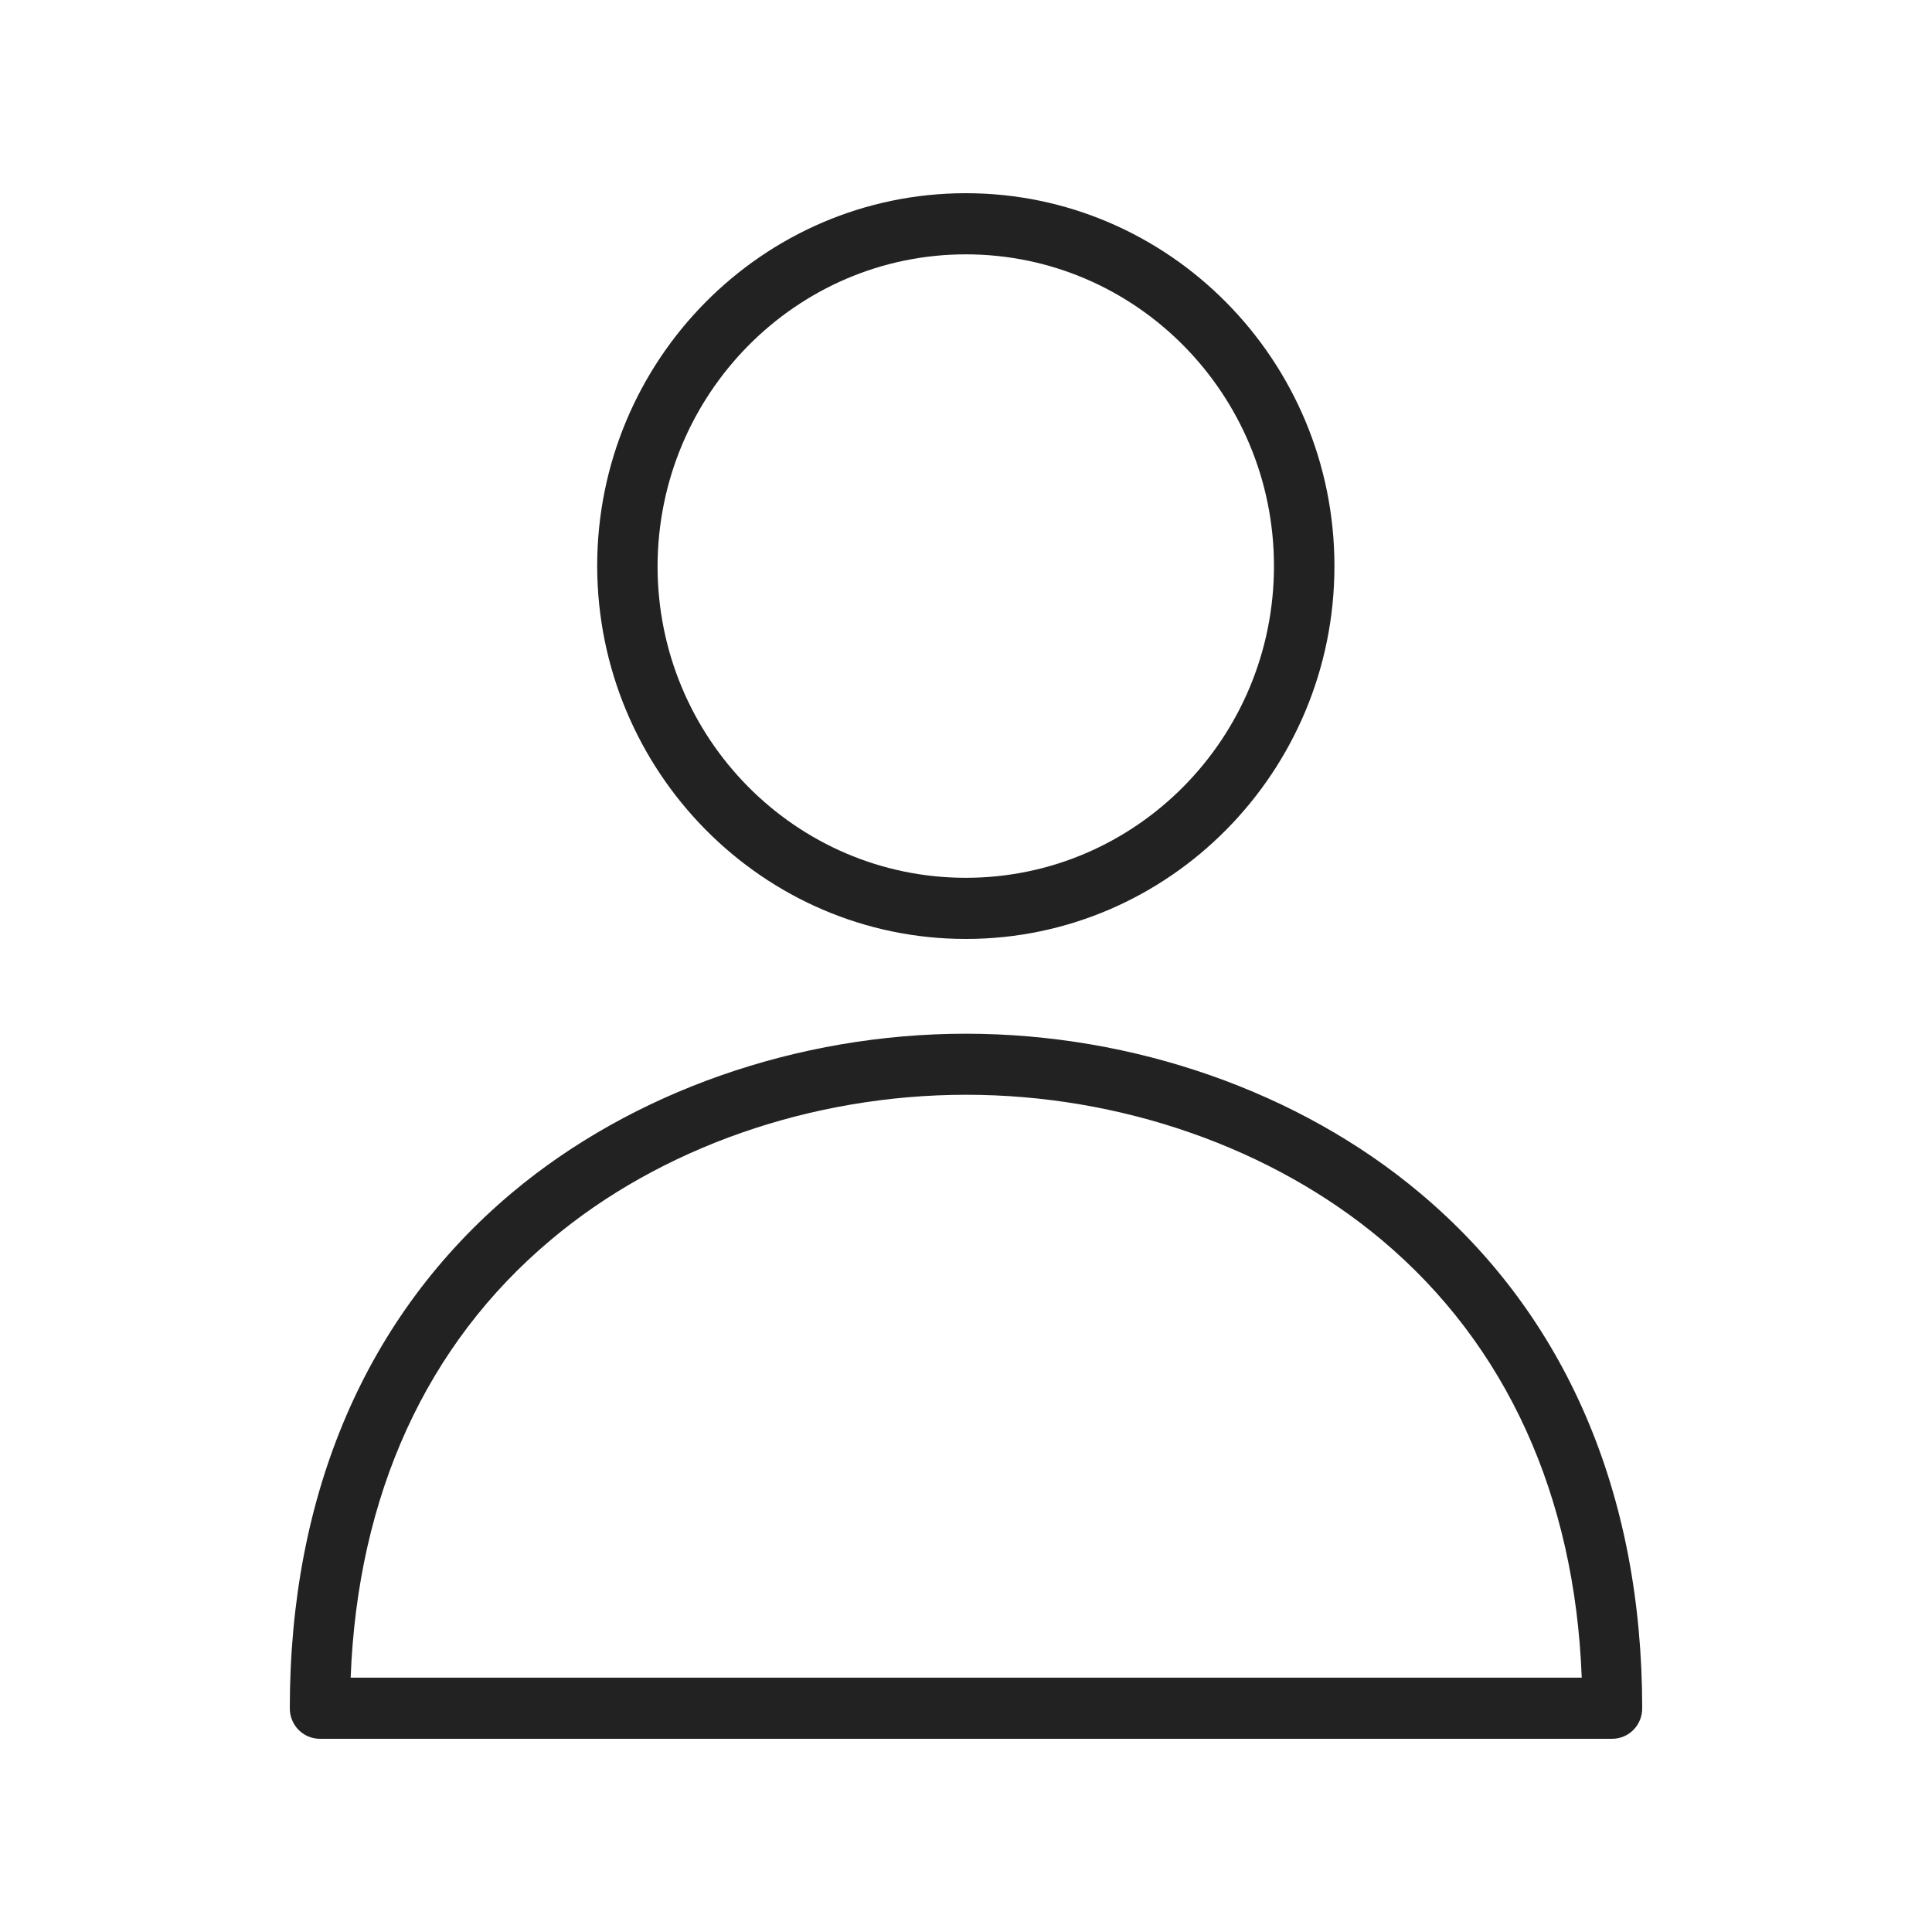 <svg width="20" height="20" viewBox="0 0 20 20" fill="none" xmlns="http://www.w3.org/2000/svg">
<path d="M14.699 12.35C13.452 11.302 11.736 10.701 9.998 10.701C8.259 10.701 6.544 11.302 5.297 12.35C3.791 13.616 3 15.46 3 17.684C3 17.86 3.139 18 3.313 18H16.687C16.861 18 17 17.86 17 17.684C17 15.46 16.209 13.616 14.699 12.35ZM3.63 17.367C3.702 15.478 4.412 13.919 5.699 12.838C6.834 11.88 8.402 11.333 10.002 11.333C11.598 11.333 13.166 11.88 14.306 12.838C15.592 13.919 16.303 15.482 16.374 17.367H3.63Z" fill="#222222"/>
<path d="M9.998 9.72C12.102 9.72 13.814 7.989 13.814 5.86C13.814 3.731 12.102 2 9.998 2C7.893 2 6.182 3.731 6.182 5.86C6.186 7.989 7.898 9.72 9.998 9.72ZM9.998 2.633C11.758 2.633 13.188 4.079 13.188 5.86C13.188 7.641 11.758 9.087 9.998 9.087C8.237 9.087 6.807 7.641 6.807 5.86C6.812 4.079 8.242 2.633 9.998 2.633Z" fill="#222222"/>
</svg>
